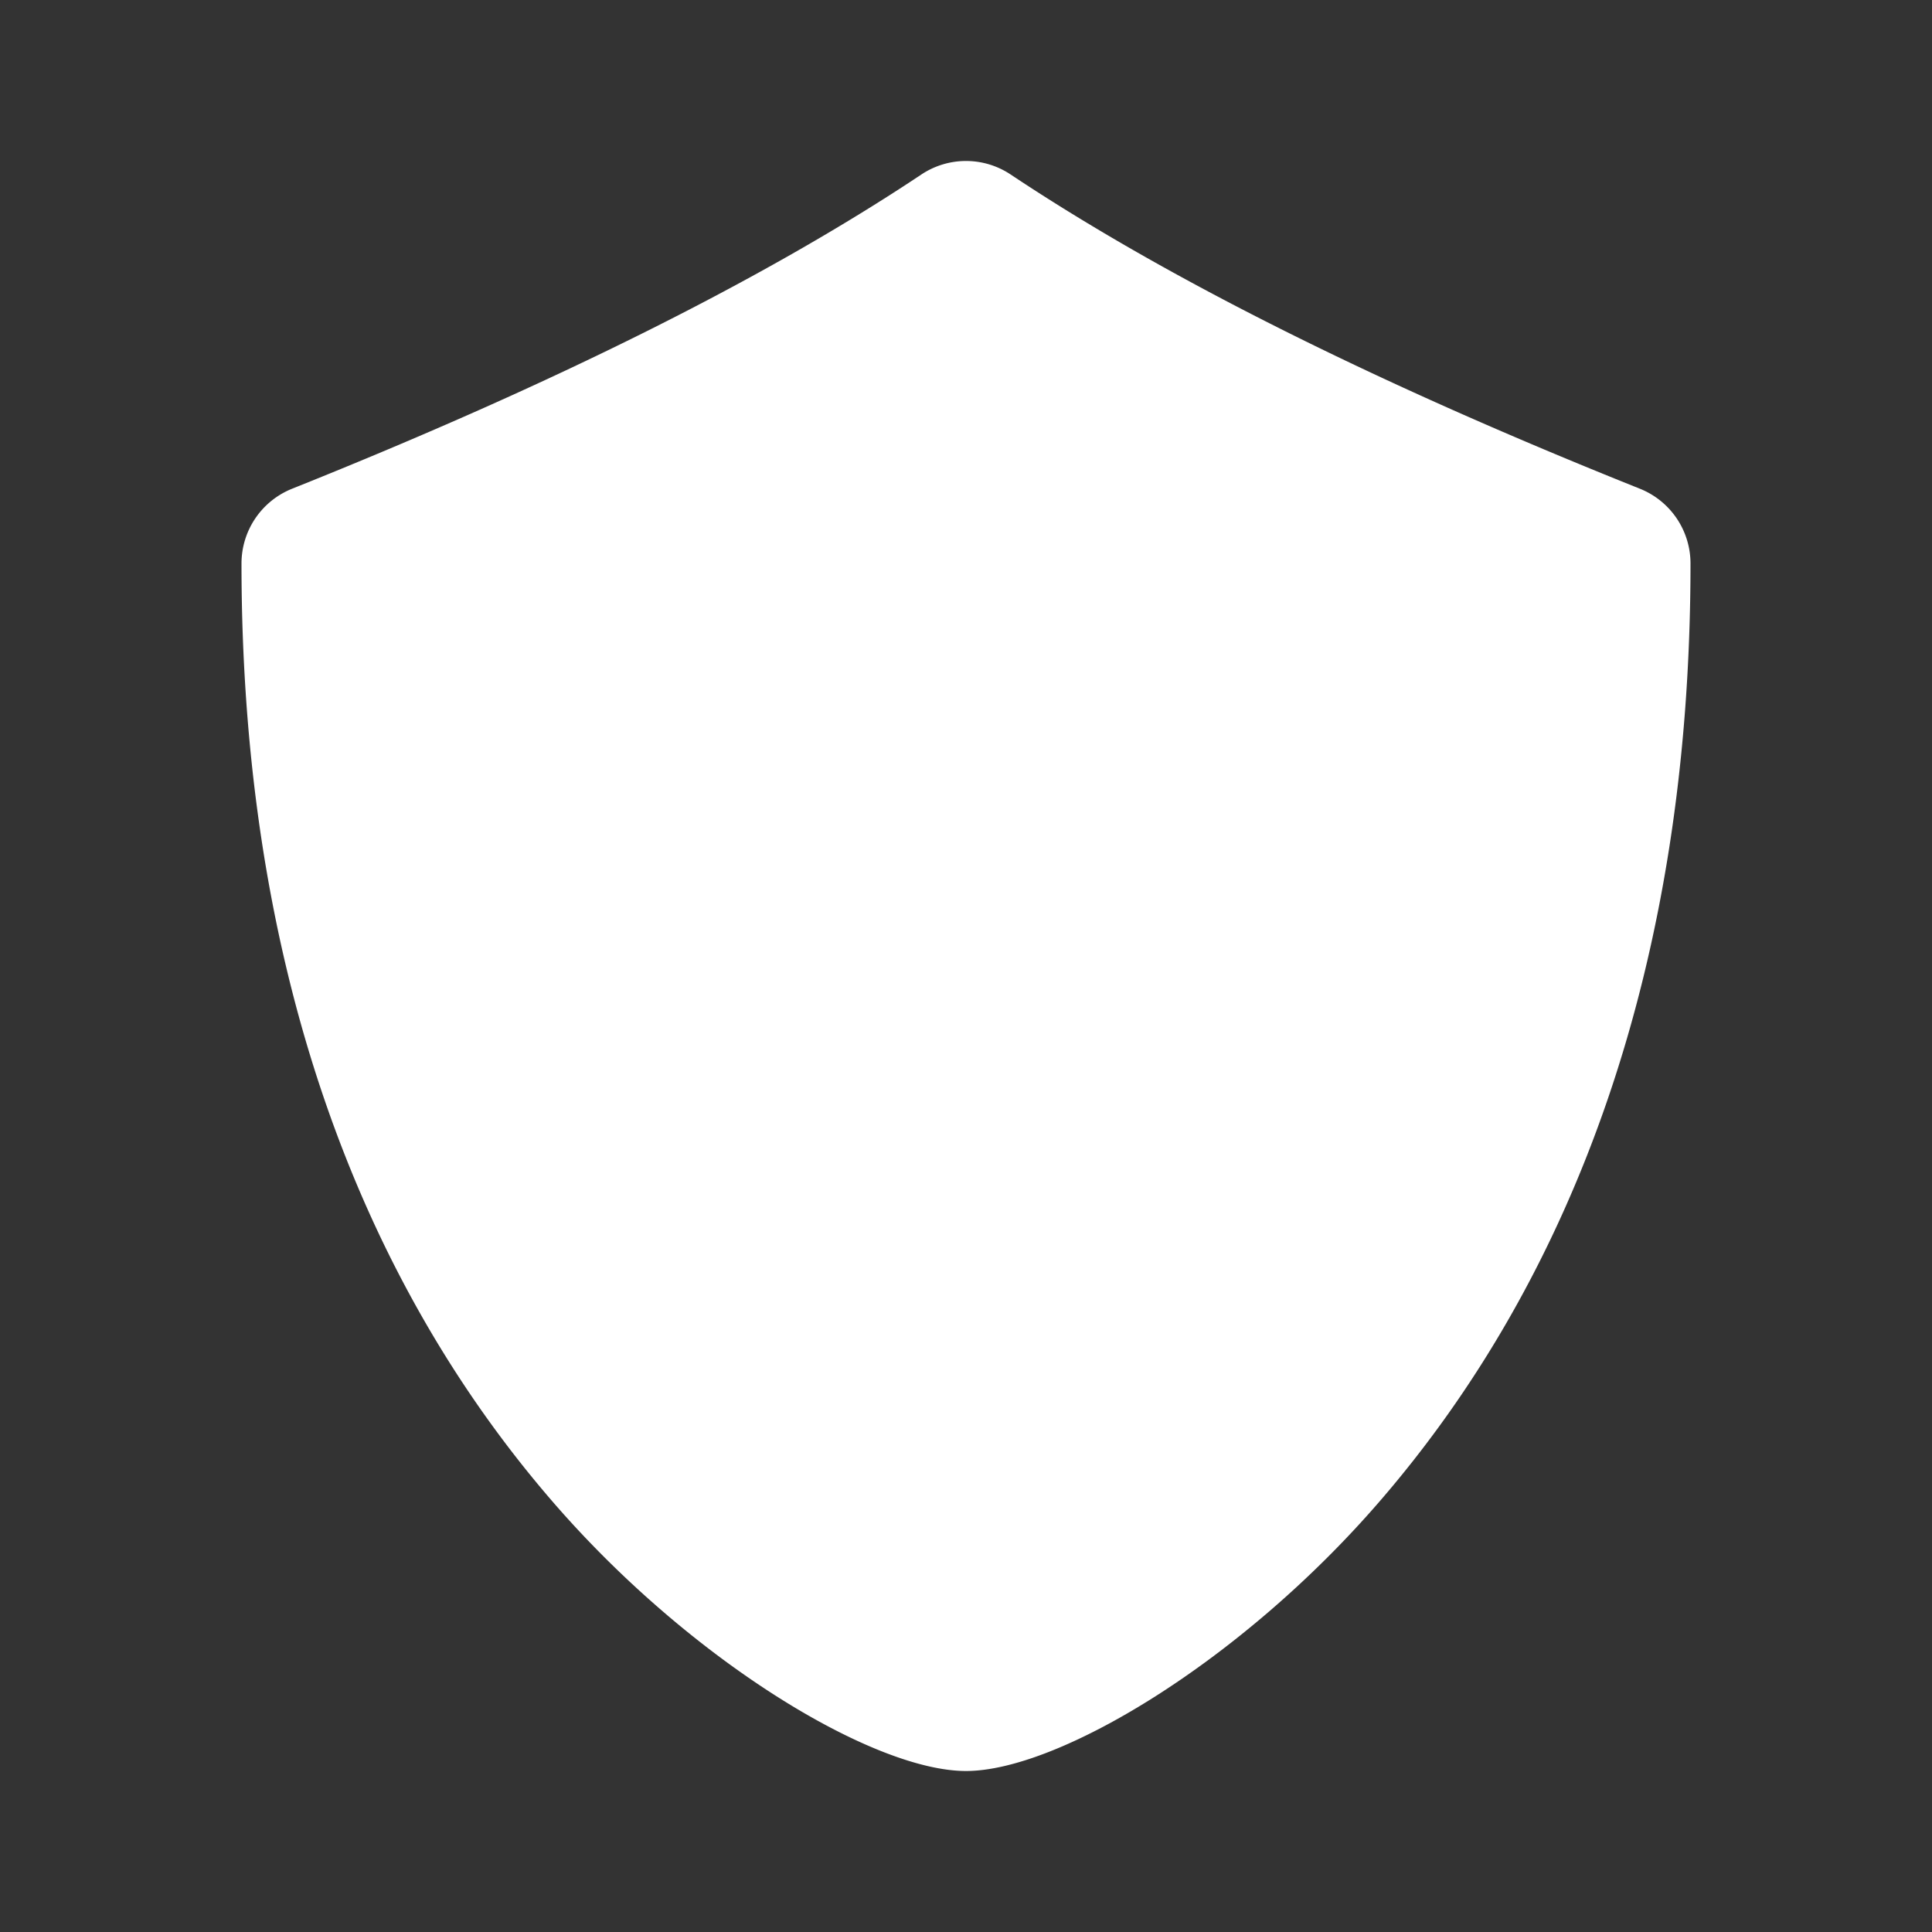 <!DOCTYPE svg PUBLIC "-//W3C//DTD SVG 1.1//EN" "http://www.w3.org/Graphics/SVG/1.1/DTD/svg11.dtd">

<!-- Uploaded to: SVG Repo, www.svgrepo.com, Transformed by: SVG Repo Mixer Tools -->
<svg width="10px" height="10px" viewBox="0 0 24 24" fill="none" xmlns="http://www.w3.org/2000/svg">

<rect x="0" y="0" width="24" height="24" fill="#333333" stroke="none"/>

<g id="SVGRepo_bgCarrier" stroke-width="0"/>

<g id="SVGRepo_tracerCarrier" stroke-linecap="round" stroke-linejoin="round"/>

<g id="SVGRepo_iconCarrier">

<path d="M12 22c-1.148 0-3.418-1.362-5.13-3.34C4.44 15.854 3 11.967 3 7a1 1 0 0 1 .629-.929c3.274-1.31 5.88-2.613 7.816-3.903a1 1 0 0 1 1.11 0c1.935 1.29 4.543 2.594 7.816 3.903A1 1 0 0 1 21 7c0 4.968-1.44 8.855-3.87 11.66C15.419 20.637 13.149 22 12 22z" fill="#ffffff"/>

</g>

</svg>